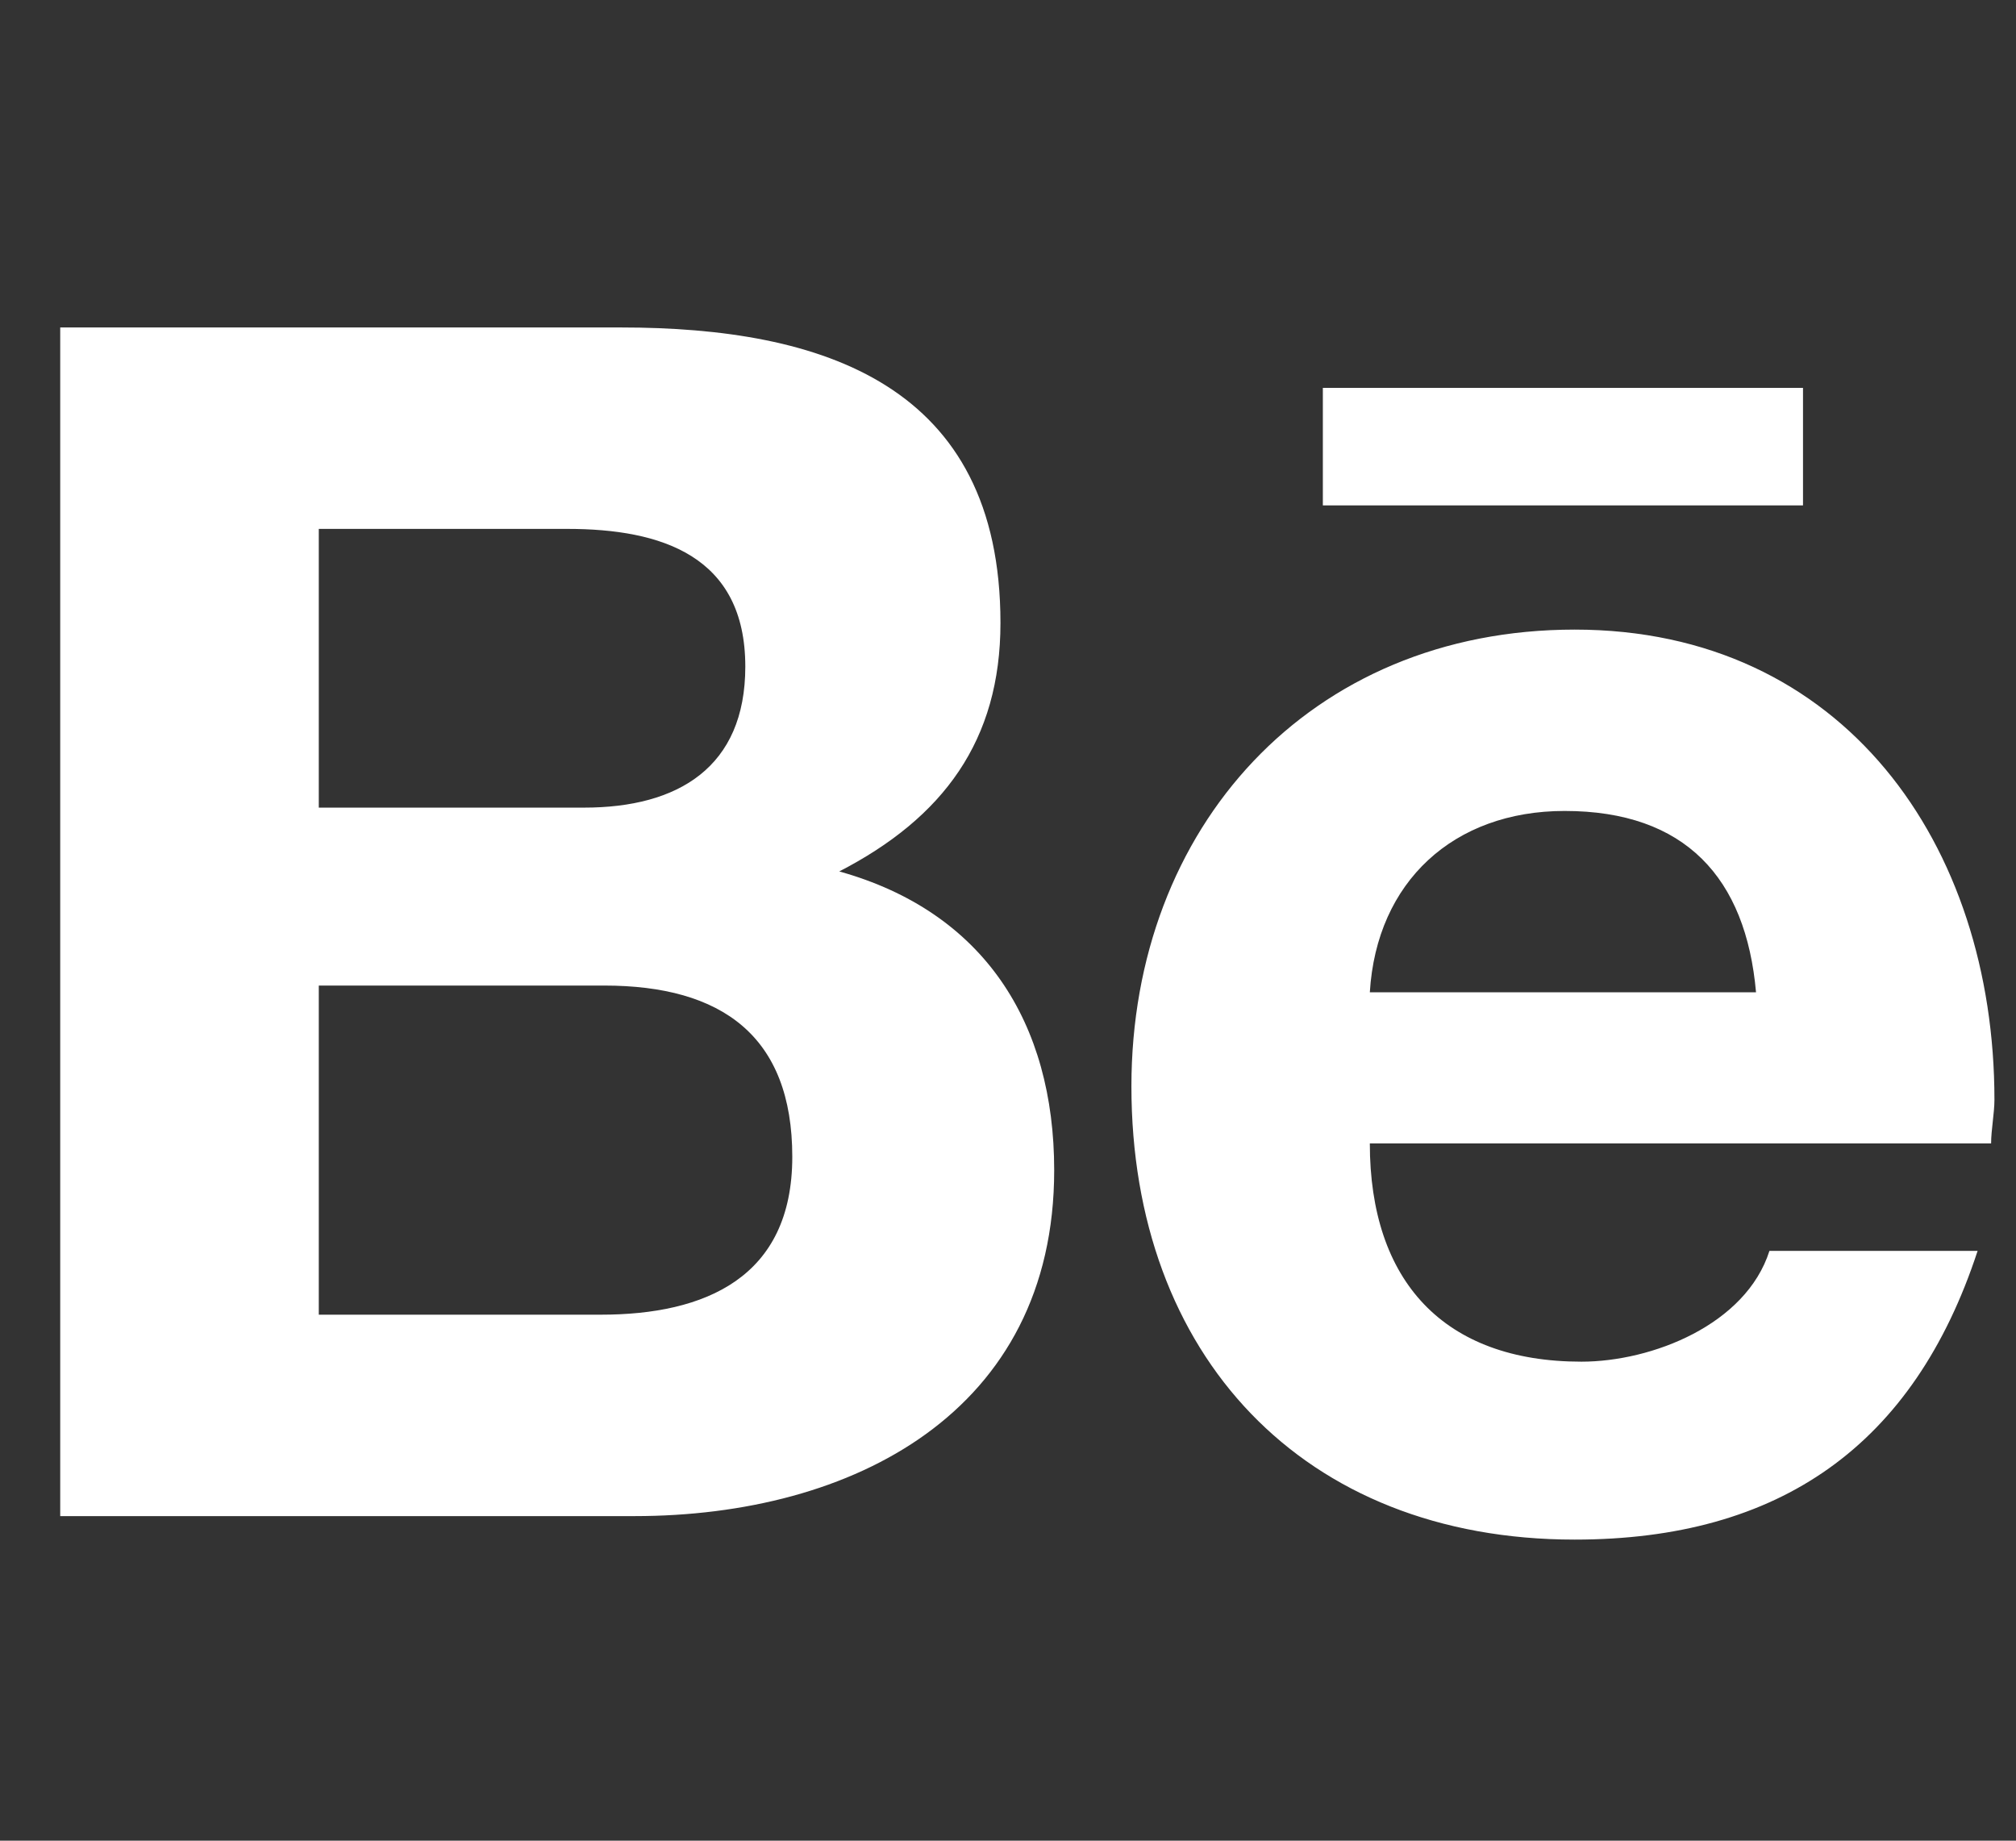 <svg width="23" height="21" viewBox="0 0 23 21" fill="none" xmlns="http://www.w3.org/2000/svg">
<rect x="0" y="0" width="23" height="21" fill="#333333" stroke="none"/>
<path d="M9.575 9.942C10.763 9.329 11.414 8.448 11.414 7.107C11.414 4.387 9.384 3.736 7.085 3.736H0.687V17.297H7.238C9.729 17.297 12.027 16.11 12.027 13.351C12.027 11.666 11.223 10.402 9.575 9.942ZM3.637 6.034H6.472C7.545 6.034 8.503 6.341 8.503 7.605C8.503 8.754 7.736 9.214 6.664 9.214H3.637V6.034ZM6.855 14.999H3.637V11.244H6.894C8.235 11.244 9.039 11.819 9.039 13.198C9.039 14.577 8.043 14.999 6.855 14.999ZM20.57 5.766V4.425H15.092V5.766H20.57ZM22.754 12.547C22.754 9.635 21.03 7.183 17.965 7.183C14.939 7.183 12.908 9.444 12.908 12.394C12.908 15.458 14.862 17.565 17.965 17.565C20.302 17.565 21.834 16.493 22.562 14.271H20.187C19.919 15.114 18.846 15.535 18.042 15.535C16.471 15.535 15.628 14.616 15.628 13.045H22.716C22.716 12.892 22.754 12.7 22.754 12.547ZM15.628 11.321C15.705 10.057 16.586 9.252 17.85 9.252C19.229 9.252 19.919 10.018 20.034 11.321H15.628Z" fill="white"/>
</svg>

